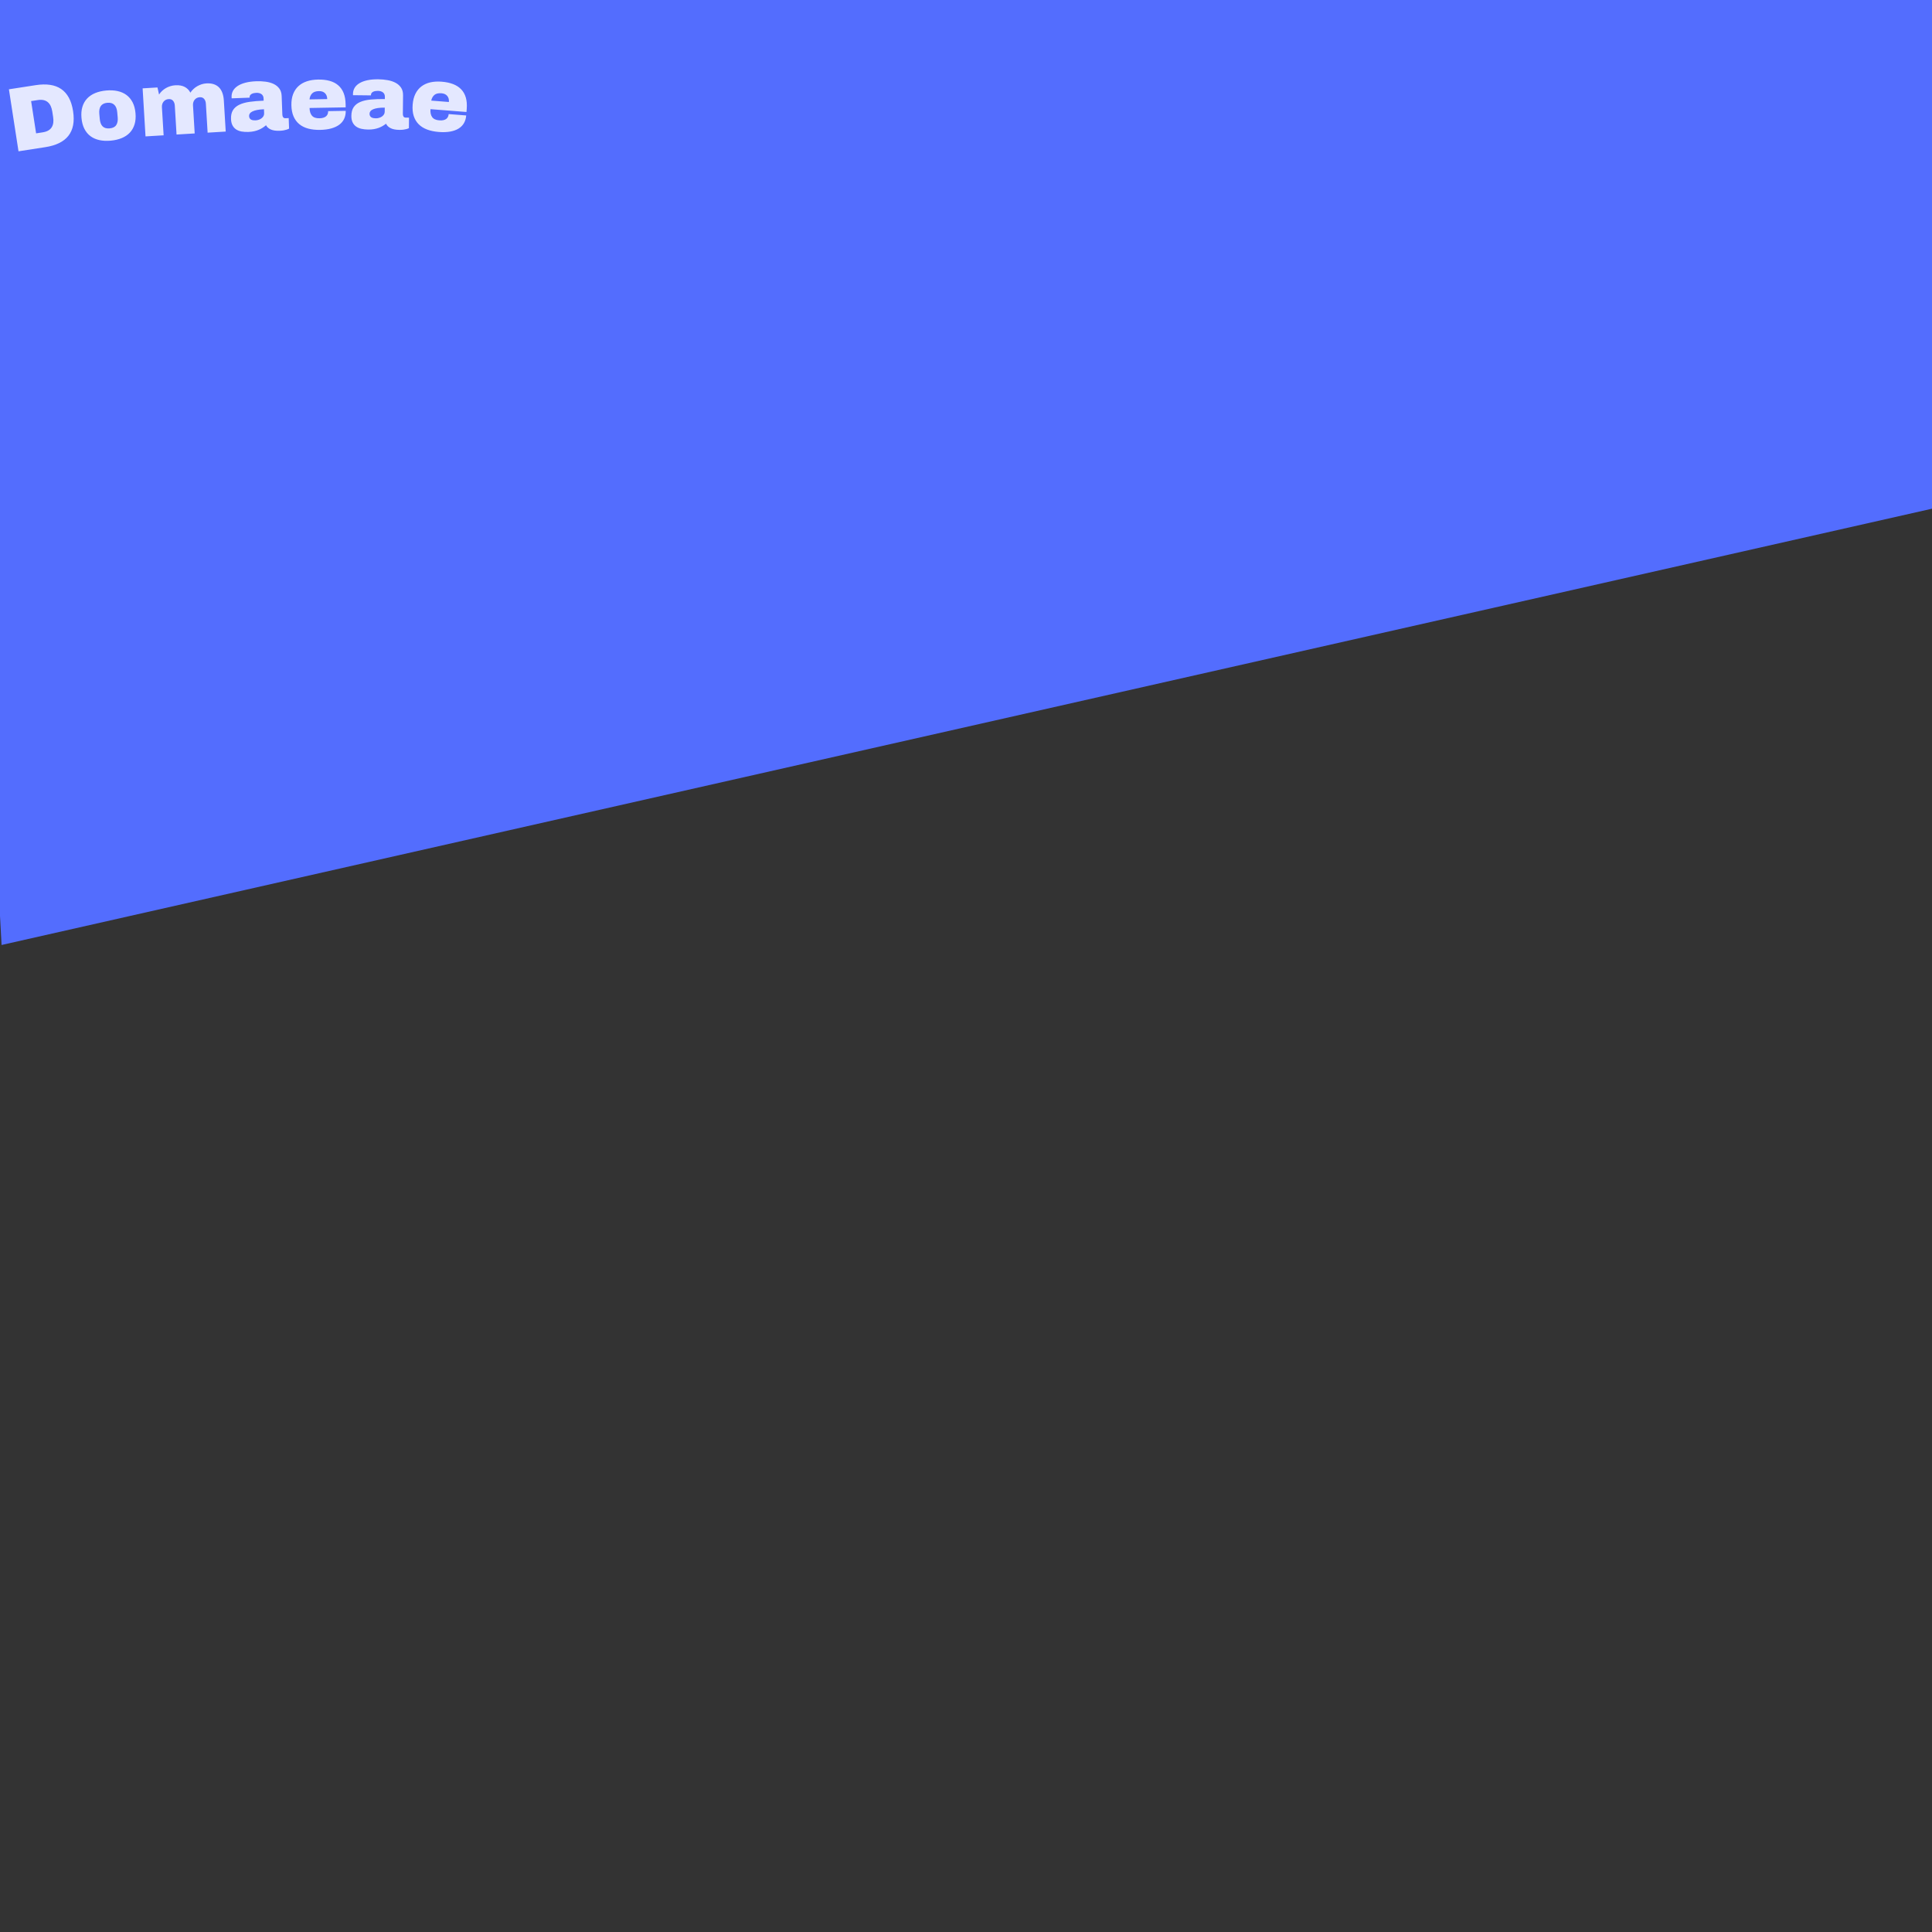 <?xml version="1.0" encoding="utf-8"?>
<svg id="master-artboard" xmlns="http://www.w3.org/2000/svg" viewBox="0 0 500 500" width="500px" height="500px"><rect x="0" y="0" width="500" height="500" fill="#333333" stroke="none"/><defs><style id="ee-google-fonts">@import url(https://fonts.googleapis.com/css?family=Archivo+Black:400);</style><path id="text-path-0" d="M 131.096 145.675 A 100 7 0 0 1 431.639 145.675 A 100 7 0 0 1 131.096 145.675" style="fill: none; stroke: red; stroke-width: 2;"/></defs><rect id="ee-background" x="0" y="0" width="500" height="500" style="fill: rgb(255, 255, 255); fill-opacity: 0; pointer-events: none;"/><path style="fill: rgb(83, 109, 254); fill-opacity: 1; stroke: rgb(0, 0, 0); stroke-opacity: 1; stroke-width: 0; paint-order: stroke;" d="M 0.408 336.599 L 507.054 181.021 L 507.868 -12.025 L -13.439 -9.582 L 0.408 336.599 Z" transform="matrix(1, 0, 0, 0.736, 0, -3.175)"/><path d="M 131.532 101.048 L 136.075 142.078 L 153.837 140.111 C 157.336 139.723 160.377 138.967 162.963 137.842 C 165.549 136.724 167.656 135.22 169.284 133.329 C 170.913 131.439 172.052 129.156 172.701 126.482 C 173.344 123.808 173.471 120.715 173.083 117.203 C 172.695 113.705 171.895 110.721 170.683 108.253 C 169.464 105.786 167.853 103.807 165.85 102.319 C 163.848 100.83 161.462 99.823 158.694 99.298 C 155.926 98.766 152.792 98.694 149.293 99.082 L 131.532 101.048 M 150.154 108.947 C 151.592 108.787 152.857 108.849 153.948 109.13 C 155.039 109.412 155.961 109.9 156.716 110.595 C 157.47 111.289 158.07 112.165 158.516 113.222 C 158.956 114.287 159.253 115.519 159.408 116.917 L 159.804 120.495 C 159.959 121.893 159.938 123.16 159.742 124.295 C 159.538 125.424 159.145 126.41 158.56 127.253 C 157.976 128.095 157.183 128.774 156.18 129.287 C 155.177 129.801 153.957 130.137 152.519 130.296 L 148.155 130.779 L 145.791 109.43 L 150.154 108.947 ZM 195.419 104.609 C 192.729 104.738 190.301 105.194 188.136 105.979 C 185.978 106.77 184.156 107.888 182.67 109.334 C 181.185 110.787 180.072 112.565 179.332 114.67 C 178.592 116.781 178.288 119.222 178.421 121.992 C 178.554 124.762 179.089 127.166 180.028 129.203 C 180.966 131.241 182.245 132.911 183.862 134.216 C 185.479 135.513 187.4 136.452 189.624 137.033 C 191.854 137.607 194.314 137.83 197.004 137.701 C 199.694 137.572 202.125 137.115 204.297 136.33 C 206.468 135.539 208.297 134.42 209.782 132.974 C 211.268 131.521 212.387 129.736 213.14 127.617 C 213.886 125.499 214.193 123.055 214.06 120.285 C 213.927 117.515 213.389 115.114 212.444 113.084 C 211.493 111.06 210.208 109.397 208.591 108.092 C 206.973 106.795 205.046 105.856 202.809 105.276 C 200.573 104.702 198.109 104.48 195.419 104.609 M 195.807 112.709 C 196.859 112.659 197.765 112.772 198.526 113.05 C 199.28 113.327 199.915 113.747 200.429 114.31 C 200.943 114.873 201.333 115.562 201.599 116.376 C 201.865 117.198 202.024 118.135 202.074 119.187 L 202.238 122.613 C 202.338 124.697 201.947 126.358 201.065 127.595 C 200.19 128.831 198.707 129.5 196.616 129.6 C 195.564 129.65 194.661 129.54 193.907 129.269 C 193.147 129.005 192.52 128.595 192.026 128.038 C 191.532 127.488 191.153 126.805 190.887 125.99 C 190.62 125.168 190.462 124.232 190.412 123.18 L 190.247 119.753 C 190.197 118.701 190.265 117.754 190.452 116.91 C 190.639 116.074 190.951 115.351 191.389 114.743 C 191.827 114.135 192.412 113.656 193.142 113.308 C 193.867 112.959 194.755 112.76 195.807 112.709 ZM 261.494 102.783 C 260.421 102.801 259.37 102.949 258.341 103.227 C 257.312 103.511 256.332 103.894 255.4 104.377 C 254.468 104.86 253.605 105.448 252.81 106.141 C 252.008 106.828 251.311 107.587 250.718 108.417 C 249.909 106.691 248.703 105.368 247.1 104.448 C 245.491 103.529 243.467 103.09 241.027 103.131 C 239.927 103.15 238.849 103.295 237.794 103.566 C 236.732 103.838 235.728 104.215 234.783 104.698 C 233.831 105.187 232.954 105.776 232.152 106.463 C 231.357 107.15 230.664 107.918 230.071 108.768 L 229.231 104.062 L 219.443 104.229 L 219.981 135.894 L 231.91 135.691 L 231.593 117.094 C 231.582 116.427 231.681 115.789 231.891 115.178 C 232.107 114.568 232.418 114.033 232.823 113.572 C 233.222 113.106 233.713 112.734 234.295 112.457 C 234.877 112.187 235.528 112.046 236.248 112.034 C 237.481 112.013 238.428 112.417 239.089 113.246 C 239.743 114.075 240.081 115.152 240.104 116.479 L 240.428 135.546 L 252.387 135.343 L 252.07 116.745 C 252.059 116.079 252.158 115.44 252.368 114.83 C 252.584 114.22 252.892 113.684 253.29 113.224 C 253.696 112.757 254.19 112.385 254.772 112.109 C 255.354 111.839 256.005 111.698 256.725 111.685 C 257.958 111.665 258.902 112.069 259.556 112.897 C 260.217 113.726 260.558 114.804 260.581 116.131 L 260.905 135.198 L 272.834 134.995 L 272.485 114.488 C 272.453 112.615 272.204 110.945 271.739 109.48 C 271.274 108.014 270.587 106.779 269.676 105.774 C 268.772 104.776 267.636 104.019 266.267 103.502 C 264.905 102.992 263.314 102.752 261.494 102.783 ZM 294.278 102.794 C 291.565 102.778 289.174 102.997 287.104 103.451 C 285.042 103.905 283.311 104.558 281.912 105.409 C 280.507 106.261 279.451 107.284 278.744 108.48 C 278.036 109.682 277.678 111.014 277.669 112.474 C 277.668 112.634 277.668 112.777 277.667 112.904 C 277.666 113.03 277.682 113.17 277.714 113.324 L 289.494 113.395 L 289.496 113.135 C 289.499 112.609 289.638 112.17 289.914 111.818 C 290.189 111.466 290.547 111.185 290.989 110.974 C 291.43 110.764 291.921 110.617 292.461 110.533 C 292.995 110.443 293.526 110.4 294.052 110.403 C 294.699 110.407 295.305 110.491 295.871 110.654 C 296.437 110.811 296.922 111.044 297.327 111.353 C 297.738 111.655 298.062 112.047 298.299 112.529 C 298.543 113.01 298.663 113.571 298.659 114.211 L 298.65 115.771 C 295.197 115.75 292.109 115.871 289.387 116.135 C 286.672 116.405 284.376 116.944 282.497 117.753 C 280.619 118.562 279.182 119.7 278.187 121.167 C 277.191 122.634 276.686 124.551 276.672 126.918 C 276.662 128.578 276.927 129.976 277.466 131.113 C 278.006 132.243 278.761 133.164 279.73 133.876 C 280.705 134.582 281.879 135.093 283.25 135.408 C 284.629 135.716 286.138 135.875 287.778 135.885 C 289.164 135.894 290.428 135.795 291.569 135.588 C 292.717 135.382 293.769 135.095 294.725 134.727 C 295.687 134.36 296.56 133.942 297.342 133.473 C 298.125 132.998 298.852 132.499 299.521 131.977 C 300.061 133.186 301.055 134.159 302.504 134.895 C 303.953 135.623 305.891 135.995 308.317 136.01 C 309.31 136.016 310.197 135.965 310.978 135.856 C 311.759 135.741 312.416 135.608 312.951 135.458 C 313.572 135.282 314.11 135.078 314.564 134.848 L 314.606 127.938 L 312.436 127.925 C 311.77 127.921 311.288 127.691 310.99 127.236 C 310.687 126.788 310.537 126.23 310.541 125.563 L 310.616 113.204 C 310.627 111.25 310.194 109.611 309.315 108.286 C 308.437 106.967 307.243 105.9 305.735 105.084 C 304.226 104.275 302.48 103.694 300.495 103.342 C 298.517 102.99 296.445 102.807 294.278 102.794 M 298.599 124.121 C 298.595 124.761 298.432 125.35 298.108 125.888 C 297.779 126.419 297.339 126.88 296.79 127.27 C 296.241 127.66 295.609 127.959 294.895 128.168 C 294.187 128.377 293.449 128.48 292.683 128.475 C 292.176 128.472 291.68 128.426 291.193 128.336 C 290.707 128.246 290.272 128.094 289.886 127.878 C 289.508 127.656 289.203 127.351 288.972 126.962 C 288.741 126.568 288.627 126.057 288.631 125.43 C 288.635 124.844 288.824 124.305 289.201 123.814 C 289.571 123.316 290.156 122.89 290.959 122.534 C 291.767 122.179 292.802 121.902 294.064 121.703 C 295.325 121.504 296.842 121.41 298.616 121.421 L 298.599 124.121 ZM 334.985 103.437 C 332.293 103.367 329.838 103.643 327.621 104.266 C 325.411 104.895 323.511 105.876 321.923 107.209 C 320.334 108.548 319.093 110.24 318.2 112.284 C 317.306 114.334 316.823 116.746 316.751 119.518 C 316.677 122.371 317.043 124.848 317.848 126.949 C 318.654 129.051 319.839 130.806 321.403 132.214 C 322.967 133.621 324.887 134.682 327.162 135.394 C 329.444 136.107 332.008 136.501 334.854 136.575 C 337.706 136.649 340.21 136.43 342.364 135.92 C 344.518 135.409 346.325 134.645 347.785 133.63 C 349.245 132.614 350.351 131.359 351.104 129.865 C 351.856 128.37 352.257 126.677 352.306 124.784 L 340.74 124.483 C 340.724 125.123 340.605 125.72 340.384 126.275 C 340.163 126.823 339.82 127.301 339.356 127.709 C 338.885 128.117 338.274 128.427 337.521 128.641 C 336.775 128.862 335.866 128.958 334.793 128.93 C 332.527 128.872 330.916 128.226 329.961 126.994 C 329.006 125.769 328.557 124.063 328.614 121.878 L 352.366 122.495 L 352.419 120.446 C 352.493 117.593 352.164 115.117 351.432 113.017 C 350.693 110.918 349.578 109.171 348.087 107.779 C 346.603 106.38 344.759 105.325 342.557 104.614 C 340.362 103.903 337.838 103.511 334.985 103.437 M 335.257 111.056 C 336.957 111.101 338.261 111.611 339.169 112.589 C 340.084 113.559 340.52 114.875 340.477 116.534 L 328.821 116.231 C 329.077 114.597 329.71 113.313 330.721 112.379 C 331.733 111.445 333.245 111.004 335.257 111.056 ZM 374.608 104.977 C 371.899 104.831 369.5 104.935 367.411 105.29 C 365.329 105.645 363.569 106.214 362.131 106.998 C 360.687 107.781 359.583 108.753 358.819 109.914 C 358.055 111.081 357.634 112.393 357.555 113.851 C 357.547 114.011 357.539 114.154 357.532 114.281 C 357.525 114.407 357.534 114.548 357.56 114.703 L 369.322 115.338 L 369.336 115.078 C 369.365 114.552 369.525 114.12 369.817 113.782 C 370.109 113.444 370.48 113.18 370.931 112.991 C 371.382 112.802 371.879 112.678 372.423 112.621 C 372.961 112.556 373.493 112.538 374.019 112.567 C 374.664 112.602 375.266 112.714 375.823 112.904 C 376.381 113.088 376.854 113.344 377.244 113.672 C 377.64 113.994 377.945 114.401 378.159 114.893 C 378.38 115.386 378.473 115.952 378.438 116.591 L 378.354 118.148 C 374.906 117.962 371.816 117.936 369.085 118.069 C 366.36 118.209 364.04 118.638 362.125 119.356 C 360.211 120.073 358.721 121.141 357.656 122.559 C 356.592 123.977 355.995 125.868 355.868 128.231 C 355.778 129.889 355.976 131.298 356.461 132.459 C 356.946 133.614 357.656 134.57 358.589 135.328 C 359.53 136.08 360.678 136.646 362.033 137.026 C 363.395 137.4 364.894 137.631 366.532 137.72 C 367.917 137.795 369.184 137.756 370.334 137.605 C 371.49 137.453 372.555 137.217 373.527 136.896 C 374.505 136.575 375.397 136.199 376.201 135.768 C 377.006 135.331 377.755 134.867 378.449 134.377 C 378.93 135.612 379.877 136.631 381.289 137.435 C 382.701 138.232 384.619 138.696 387.042 138.827 C 388.034 138.88 388.922 138.872 389.707 138.8 C 390.493 138.723 391.156 138.622 391.697 138.497 C 392.326 138.351 392.873 138.173 393.338 137.965 L 393.71 131.065 L 391.543 130.948 C 390.878 130.912 390.407 130.66 390.132 130.191 C 389.85 129.728 389.727 129.164 389.763 128.498 L 390.429 116.156 C 390.534 114.206 390.18 112.548 389.366 111.182 C 388.551 109.823 387.41 108.699 385.942 107.812 C 384.474 106.932 382.757 106.269 380.792 105.822 C 378.833 105.376 376.772 105.094 374.608 104.977 M 377.904 126.486 C 377.87 127.125 377.678 127.706 377.329 128.228 C 376.974 128.743 376.513 129.182 375.946 129.545 C 375.379 129.909 374.734 130.178 374.01 130.352 C 373.293 130.527 372.552 130.594 371.786 130.553 C 371.28 130.525 370.786 130.455 370.305 130.342 C 369.824 130.23 369.396 130.056 369.021 129.822 C 368.654 129.582 368.364 129.263 368.152 128.864 C 367.94 128.459 367.851 127.943 367.885 127.318 C 367.916 126.732 368.132 126.203 368.531 125.73 C 368.924 125.251 369.53 124.853 370.348 124.536 C 371.173 124.22 372.22 123.993 373.489 123.855 C 374.759 123.716 376.279 123.695 378.05 123.79 L 377.904 126.486 ZM 416.161 108.343 C 413.487 108.016 411.017 108.057 408.751 108.465 C 406.491 108.88 404.506 109.676 402.798 110.85 C 401.088 112.032 399.692 113.597 398.607 115.547 C 397.522 117.503 396.811 119.857 396.474 122.61 C 396.128 125.442 396.256 127.943 396.857 130.112 C 397.458 132.281 398.47 134.141 399.892 135.691 C 401.315 137.242 403.125 138.481 405.322 139.407 C 407.525 140.335 410.04 140.971 412.866 141.317 C 415.698 141.663 418.211 141.685 420.404 141.382 C 422.597 141.079 424.468 140.492 426.019 139.62 C 427.569 138.748 428.79 137.605 429.682 136.189 C 430.574 134.774 431.134 133.126 431.364 131.247 L 419.88 129.843 C 419.802 130.478 419.627 131.061 419.354 131.592 C 419.081 132.116 418.695 132.559 418.194 132.921 C 417.686 133.282 417.048 133.533 416.278 133.674 C 415.515 133.823 414.6 133.832 413.535 133.702 C 411.285 133.427 409.743 132.63 408.91 131.313 C 408.077 130.002 407.792 128.262 408.058 126.091 L 431.642 128.974 L 431.891 126.939 C 432.237 124.107 432.146 121.61 431.617 119.45 C 431.082 117.289 430.139 115.445 428.788 113.916 C 427.444 112.382 425.71 111.156 423.586 110.238 C 421.468 109.321 418.993 108.689 416.161 108.343 M 415.704 115.954 C 417.391 116.16 418.64 116.793 419.451 117.852 C 420.269 118.906 420.578 120.257 420.376 121.905 L 408.803 120.49 C 409.213 118.888 409.967 117.67 411.062 116.837 C 412.158 116.004 413.705 115.71 415.704 115.954 Z" transform="matrix(0.393, -0.017, 0.017, 0.393, -51.103, -14.366)" style="fill: rgb(255, 255, 255); white-space: pre; color: rgb(51, 51, 51); fill-opacity: 0.84;"/></svg>